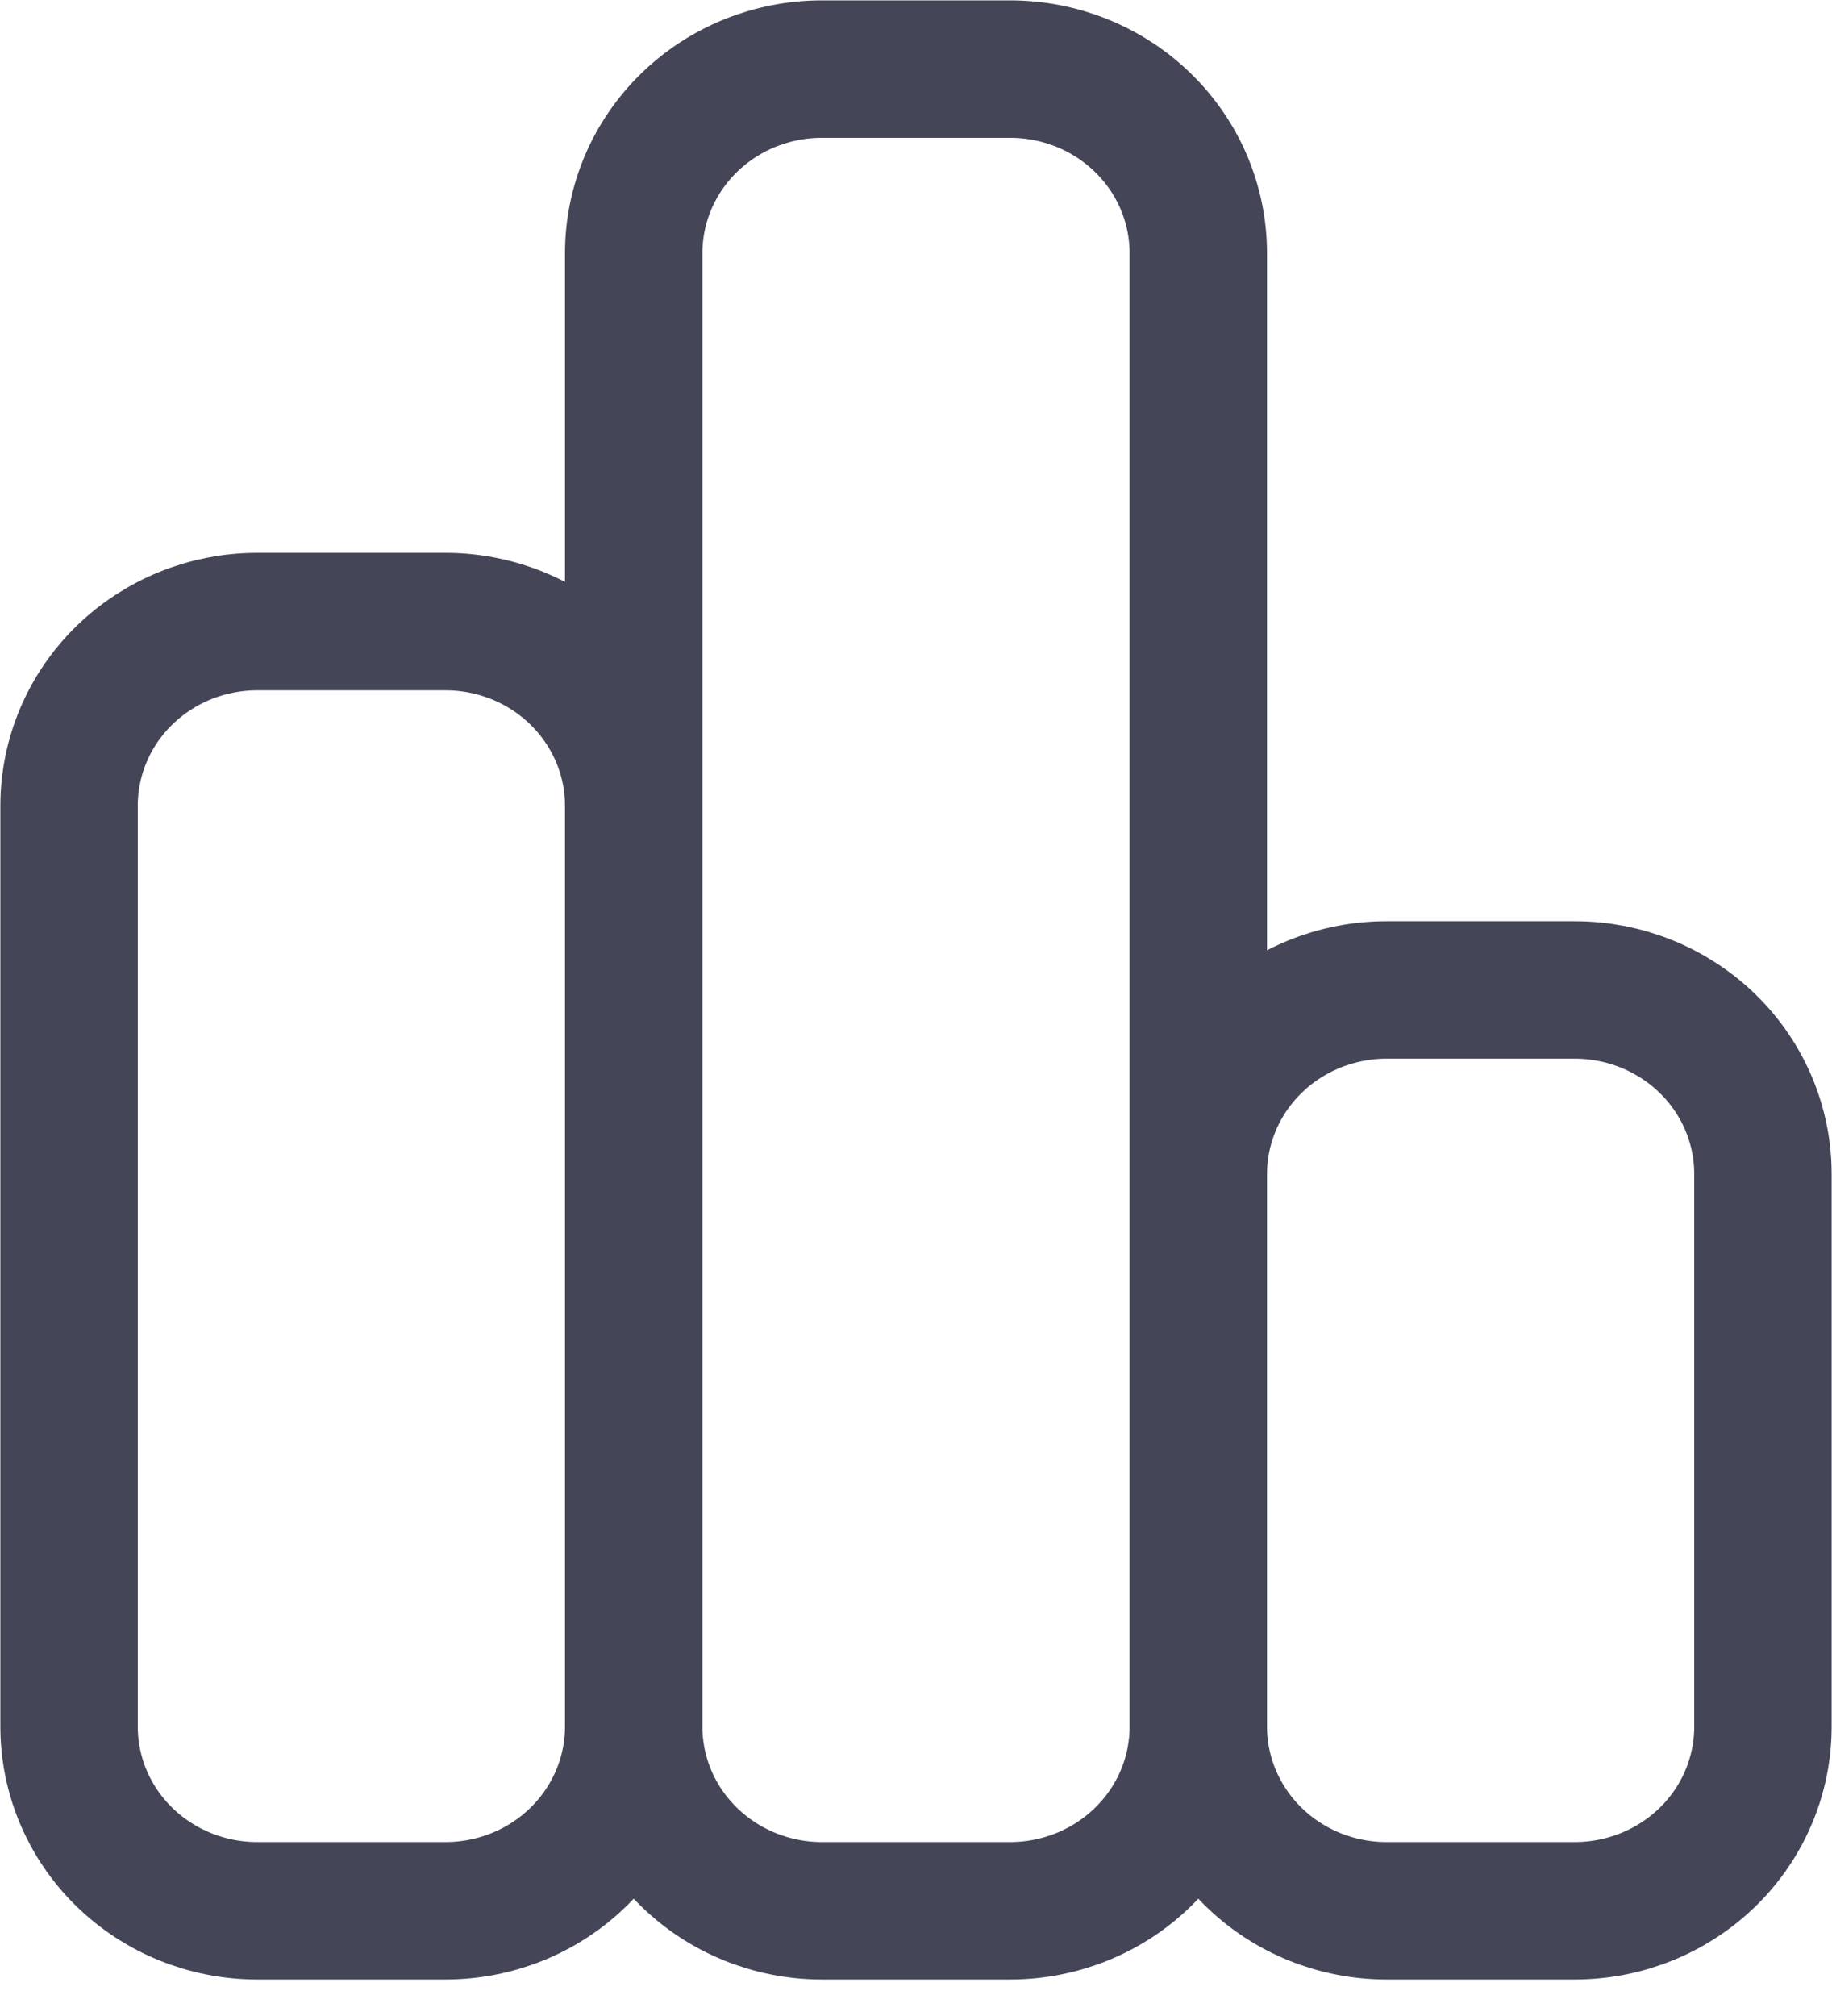 <svg width="20" height="22" viewBox="0 0 20 22" fill="none" xmlns="http://www.w3.org/2000/svg">
<path d="M6.918 18.842V8.793C6.918 8.26 6.701 7.749 6.316 7.372C5.931 6.995 5.408 6.783 4.863 6.783H2.808C2.263 6.783 1.741 6.995 1.355 7.372C0.97 7.749 0.754 8.26 0.754 8.793V18.842C0.754 19.375 0.97 19.886 1.355 20.263C1.741 20.64 2.263 20.852 2.808 20.852H4.863C5.408 20.852 5.931 20.64 6.316 20.263C6.701 19.886 6.918 19.375 6.918 18.842ZM6.918 18.842V2.764C6.918 2.23 7.134 1.719 7.52 1.342C7.905 0.965 8.428 0.754 8.973 0.754H11.027C11.572 0.754 12.095 0.965 12.48 1.342C12.866 1.719 13.082 2.23 13.082 2.764V18.842M6.918 18.842C6.918 19.375 7.134 19.886 7.52 20.263C7.905 20.64 8.428 20.852 8.973 20.852H11.027C11.572 20.852 12.095 20.64 12.48 20.263C12.866 19.886 13.082 19.375 13.082 18.842M13.082 18.842V12.813C13.082 12.28 13.299 11.768 13.684 11.392C14.069 11.015 14.592 10.803 15.137 10.803H17.192C17.736 10.803 18.259 11.015 18.645 11.392C19.03 11.768 19.246 12.28 19.246 12.813V18.842C19.246 19.375 19.03 19.886 18.645 20.263C18.259 20.64 17.736 20.852 17.192 20.852H15.137C14.592 20.852 14.069 20.64 13.684 20.263C13.299 19.886 13.082 19.375 13.082 18.842Z" stroke="#444658" stroke-width="1.5" stroke-linecap="round" stroke-linejoin="round"/>
</svg>
